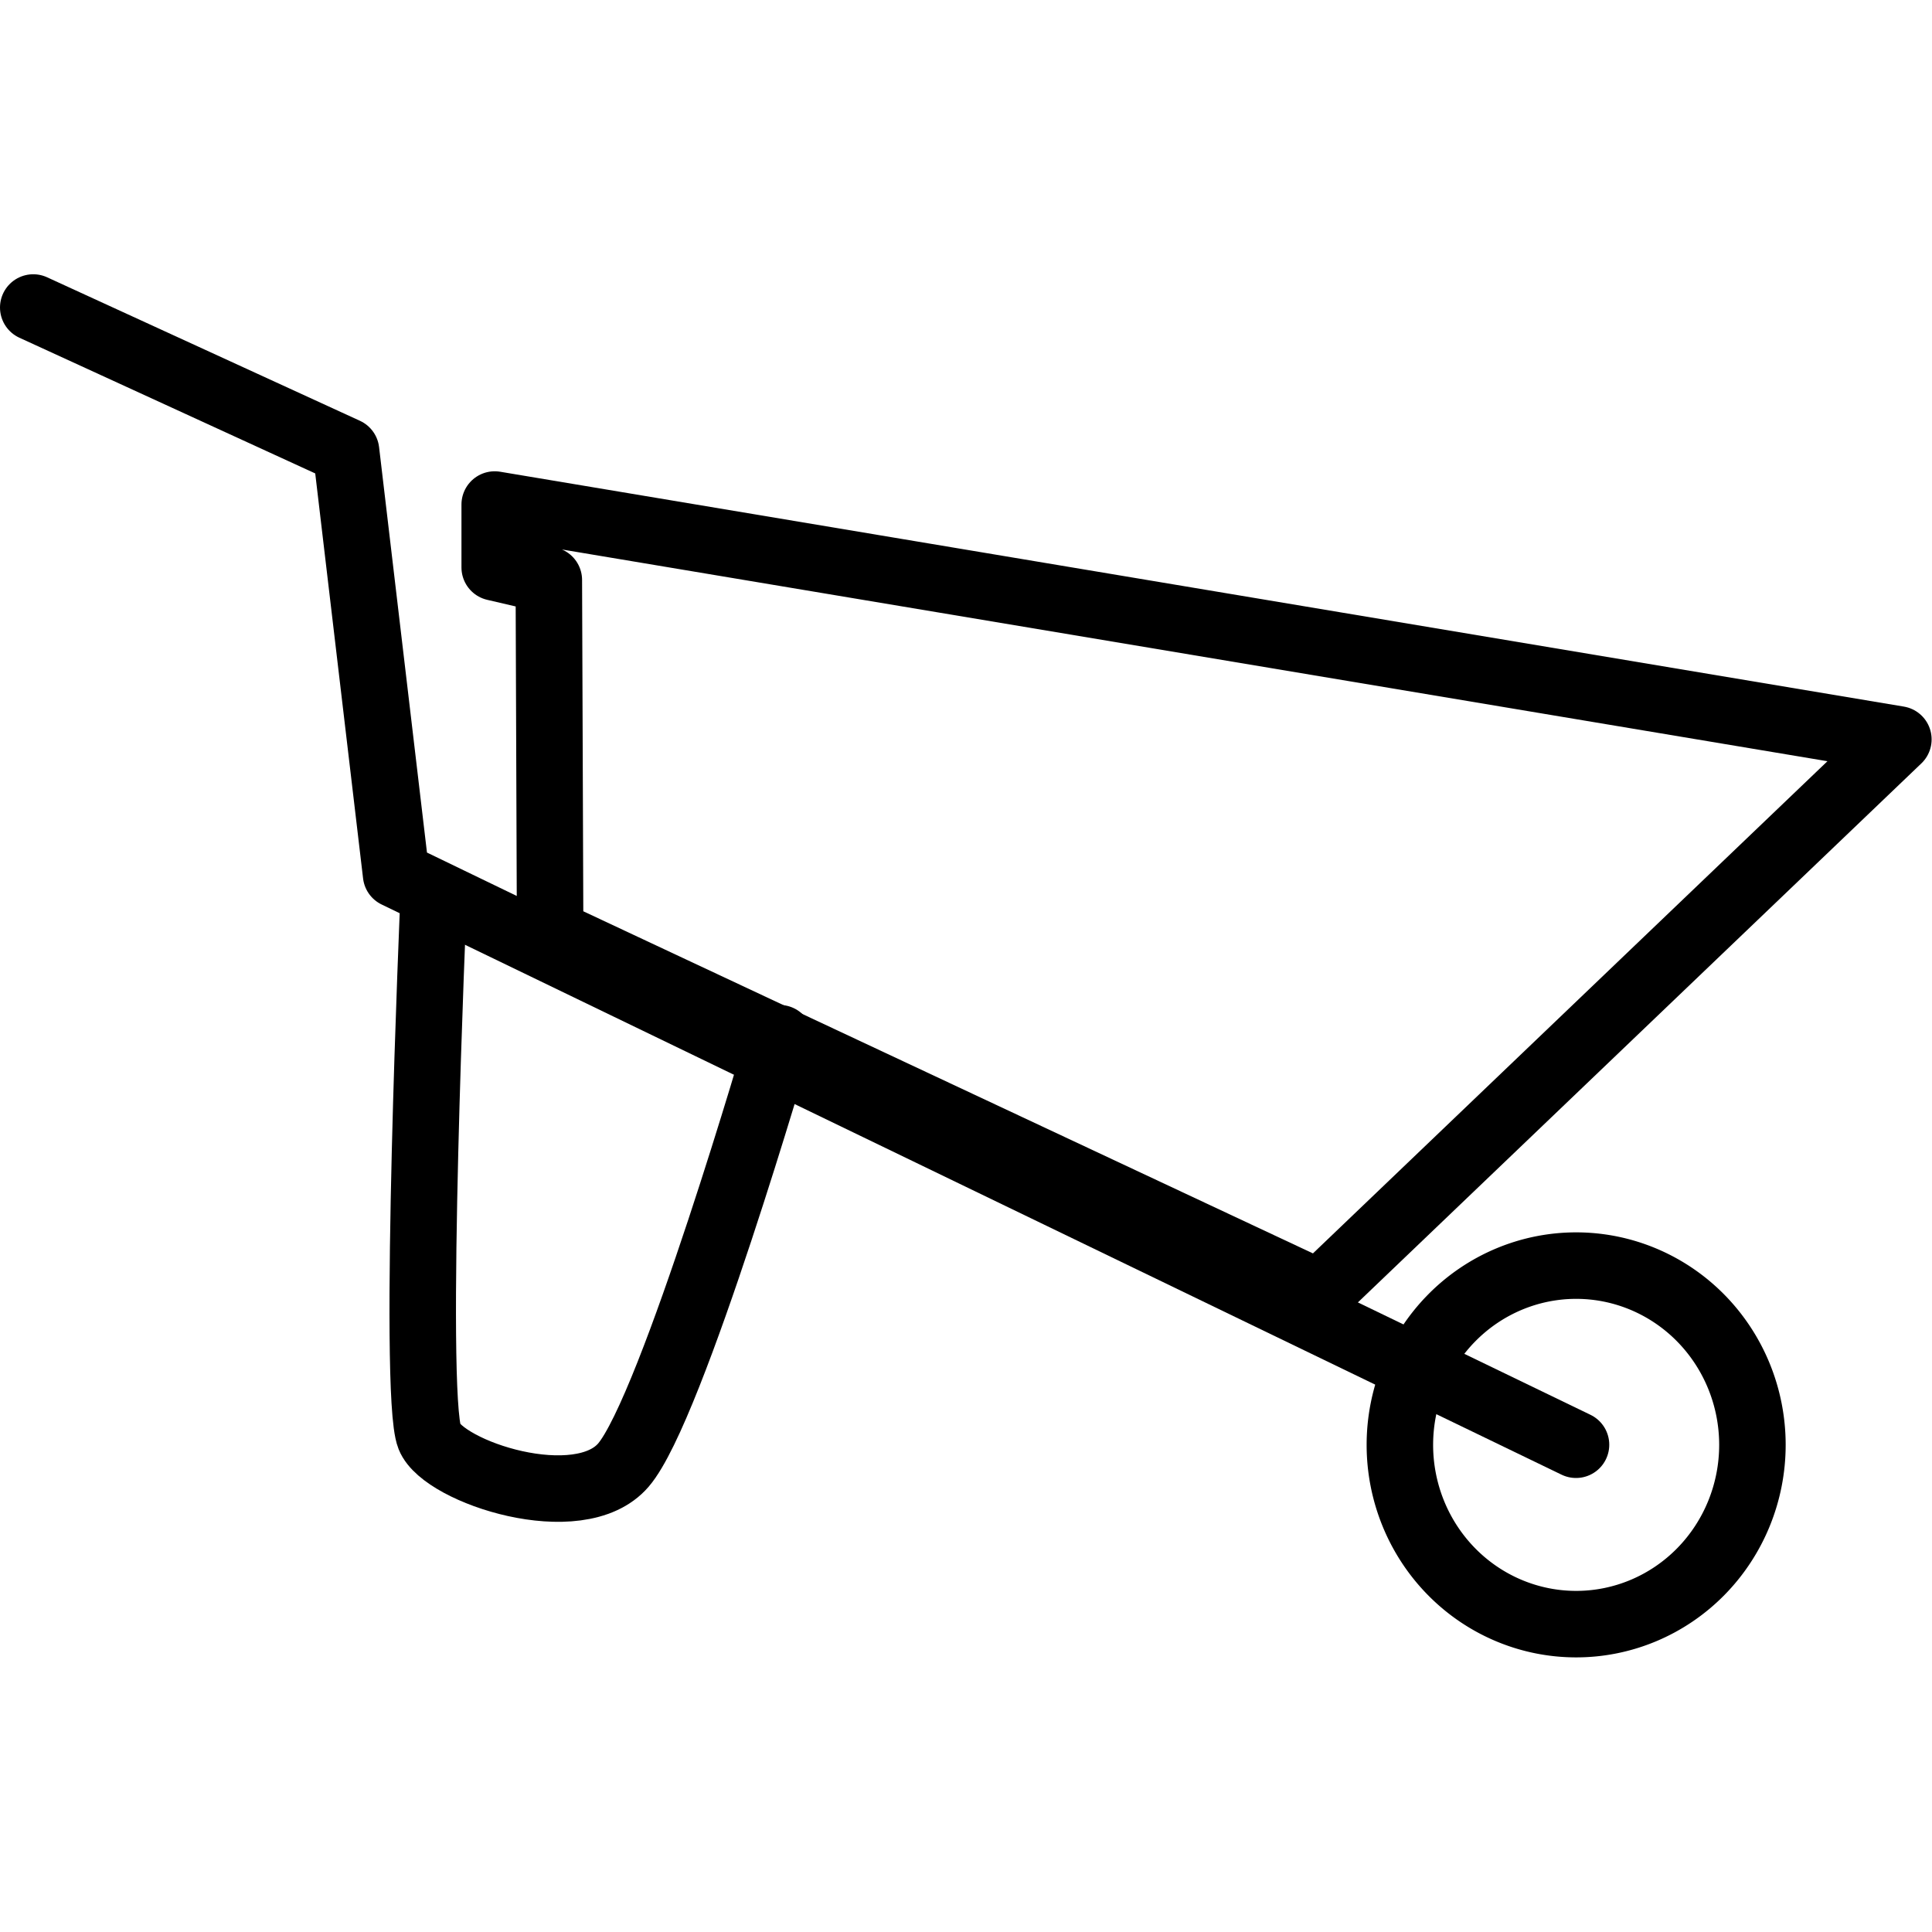 <svg xmlns="http://www.w3.org/2000/svg" width="24" height="24" viewBox="0 0 24 24"> <g transform="translate(0.0 3.407) scale(0.413)">
  
  <g
     id="line"
     fill="none"
     stroke-linecap="round"
     stroke-linejoin="round"
     stroke-width="2"
     transform="translate(-6.95,-19.5)">
    <path
       stroke="#000"
       d="m 7.95,20.5 9.409,4.316 1.505,12.74 35.49,17.15"
       id="path2" />
    <path
       stroke="#000"
       d="m 19.99,38.31 c 0,0 -0.642,14.85 -0.121,16.16 0.421,1.06 4.497,2.403 5.832,0.848 1.466,-1.708 4.697,-12.84 4.697,-12.84"
       id="path4" />
    <path
       stroke="#000"
       d="m 59.66,54.71 a 5.302,5.392 0 0 1 -5.302,5.392 5.302,5.392 0 0 1 -5.302,-5.392 5.302,5.392 0 0 1 5.302,-5.392 5.302,5.392 0 0 1 5.302,5.392"
       id="path6" />
    <path
       stroke="#000"
       d="M 64.05,33.49 21.83,26.426 v 1.892 l 1.628,0.379 0.039,10.6 23.14,10.85 z"
       id="path8" />
  </g>
</g></svg>